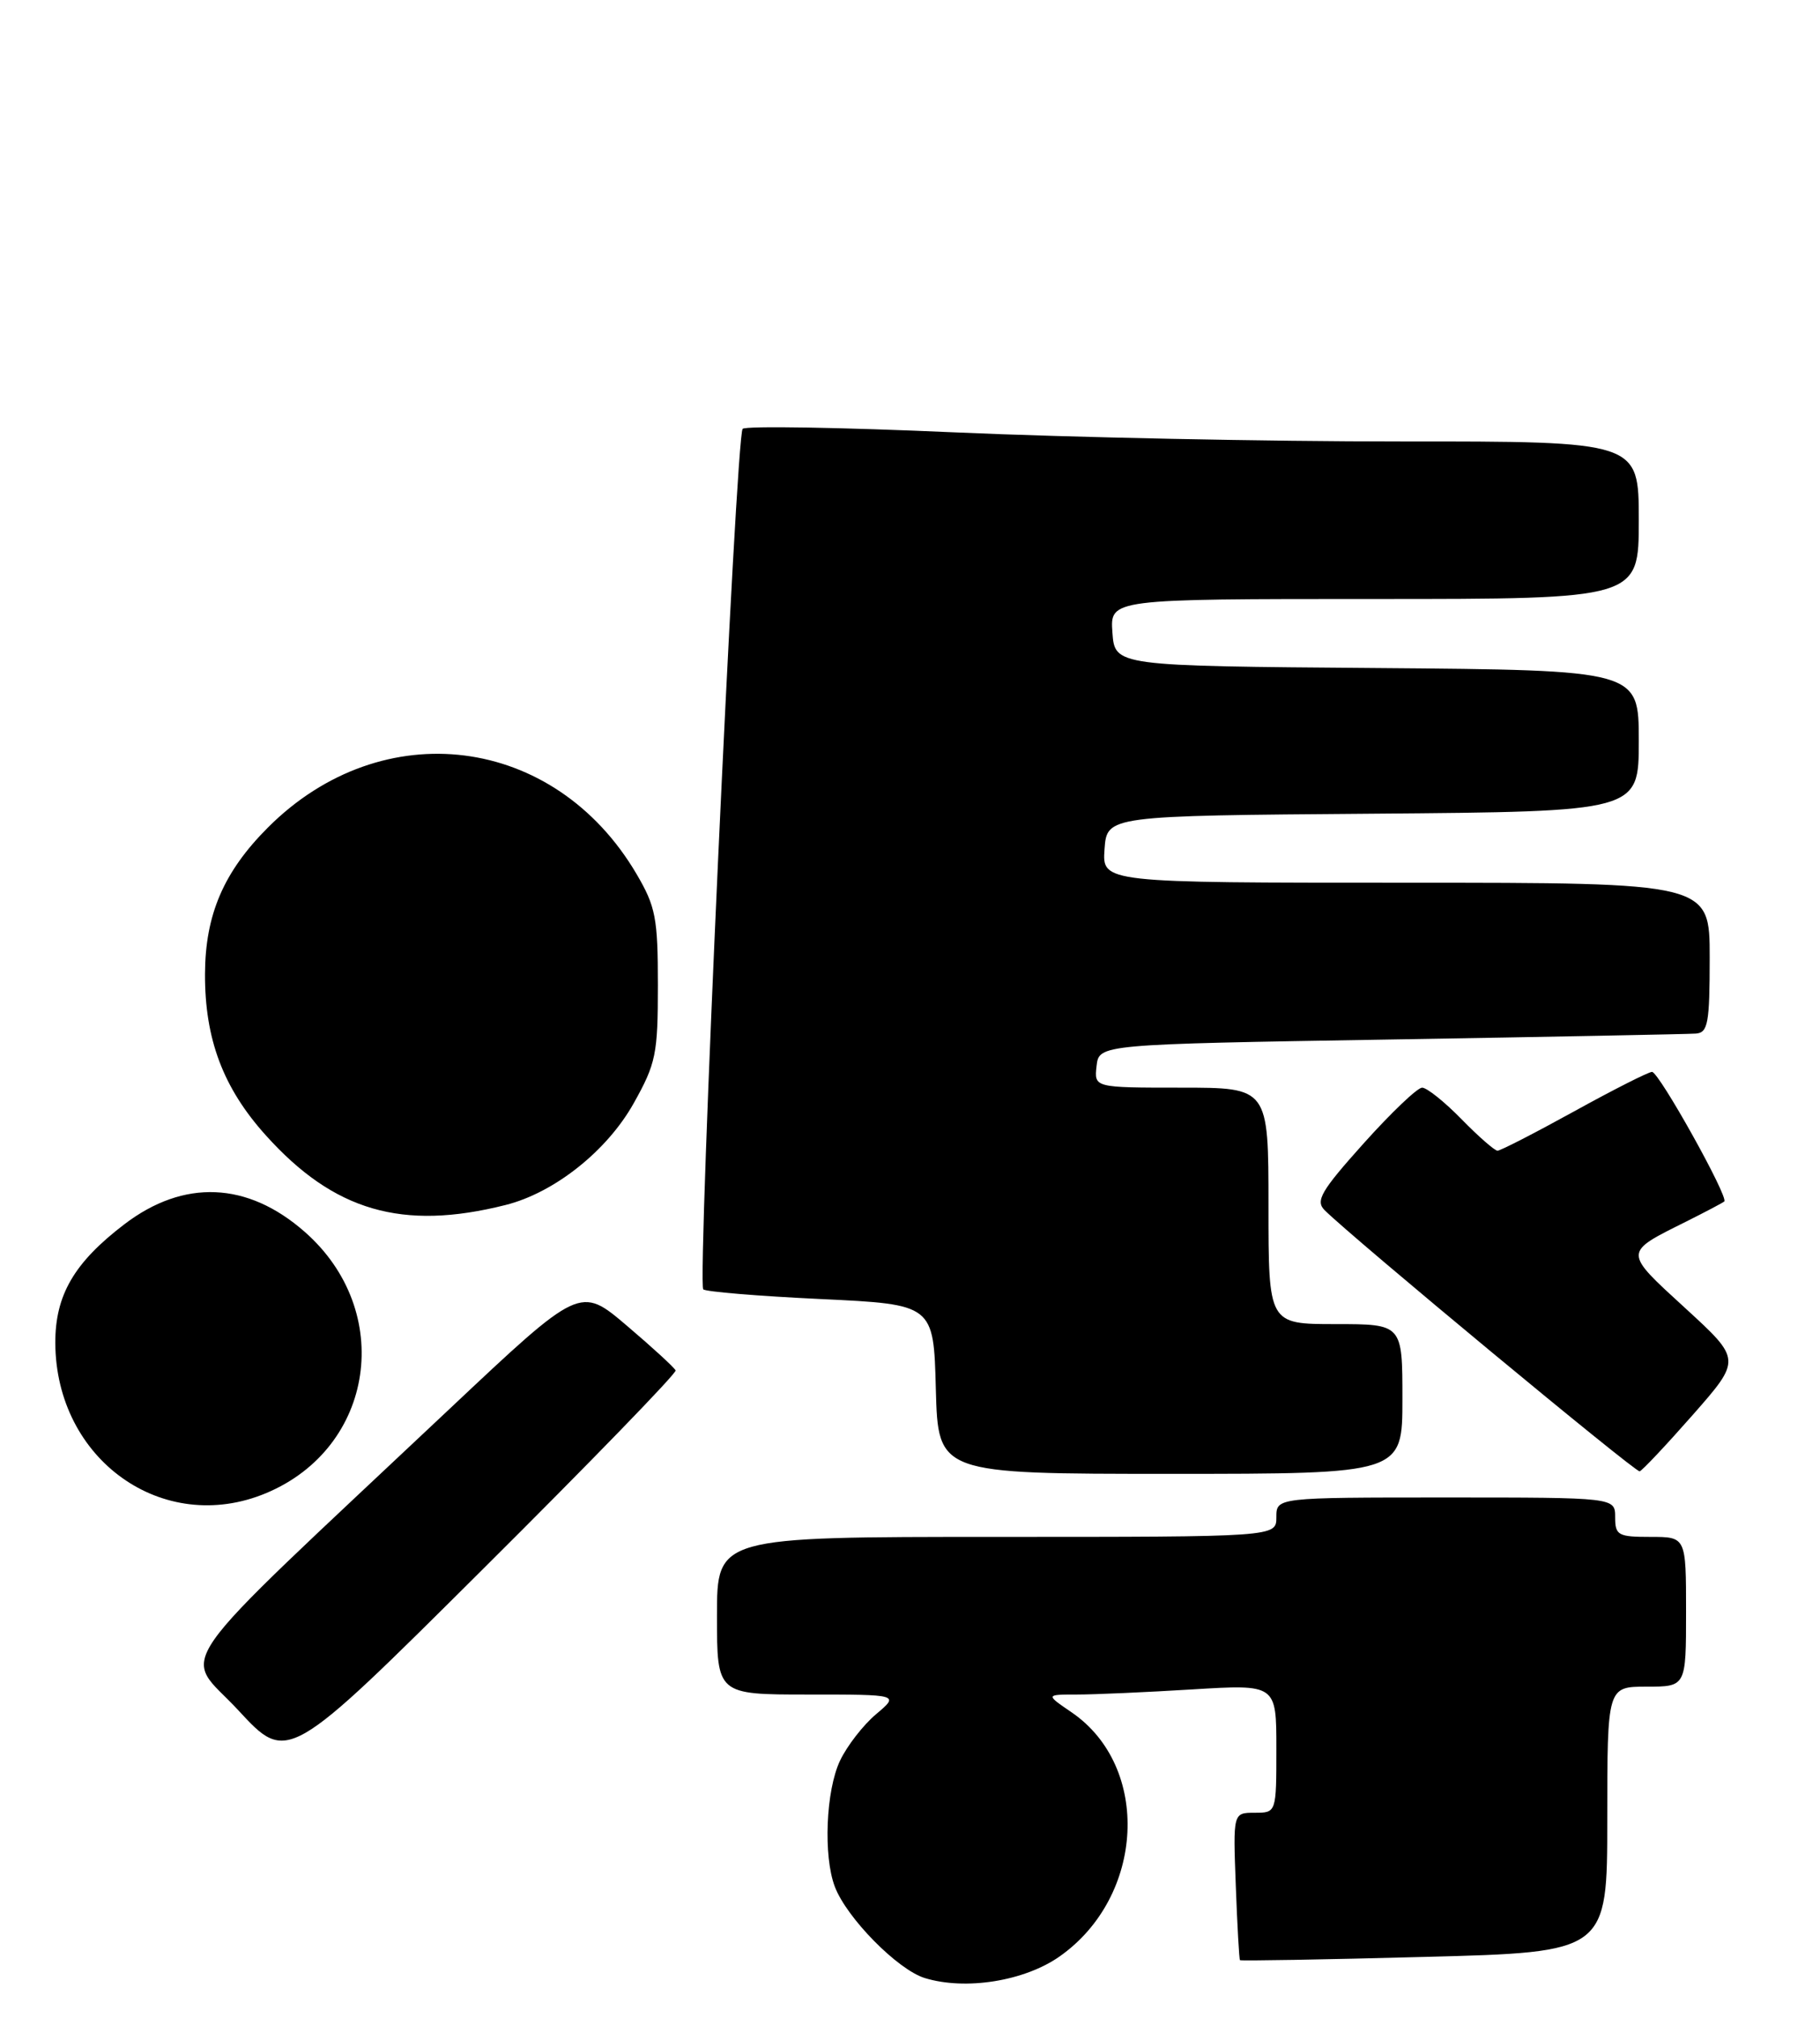 <?xml version="1.0" encoding="UTF-8" standalone="no"?>
<!DOCTYPE svg PUBLIC "-//W3C//DTD SVG 1.1//EN" "http://www.w3.org/Graphics/SVG/1.1/DTD/svg11.dtd" >
<svg xmlns="http://www.w3.org/2000/svg" xmlns:xlink="http://www.w3.org/1999/xlink" version="1.1" viewBox="0 0 231 256">
 <g >
 <path fill="currentColor"
d=" M 134.49 248.23 C 145.31 240.62 146.11 224.15 136.00 217.25 C 132.70 215.00 132.70 215.00 136.70 215.00 C 138.89 215.00 145.48 214.71 151.34 214.35 C 162.00 213.70 162.00 213.70 162.00 221.85 C 162.00 230.00 162.00 230.00 159.25 230.00 C 156.50 230.00 156.50 230.00 156.85 239.25 C 157.04 244.34 157.28 248.59 157.38 248.70 C 157.48 248.81 168.01 248.63 180.78 248.29 C 204.00 247.69 204.00 247.69 204.00 230.84 C 204.00 214.00 204.00 214.00 209.00 214.00 C 214.00 214.00 214.00 214.00 214.00 204.50 C 214.00 195.00 214.00 195.00 209.50 195.00 C 205.37 195.00 205.00 194.80 205.00 192.50 C 205.00 190.00 205.00 190.00 183.50 190.00 C 162.00 190.00 162.00 190.00 162.00 192.50 C 162.00 195.00 162.00 195.00 126.50 195.00 C 91.00 195.00 91.00 195.00 91.00 205.00 C 91.00 215.00 91.00 215.00 102.58 215.00 C 114.15 215.00 114.15 215.00 111.20 217.49 C 109.57 218.86 107.51 221.51 106.62 223.39 C 104.82 227.17 104.48 235.50 105.96 239.38 C 107.46 243.34 113.93 249.91 117.37 250.97 C 122.55 252.56 130.02 251.37 134.49 248.23 Z  M 85.75 173.88 C 85.61 173.53 82.83 170.98 79.56 168.20 C 73.63 163.16 73.63 163.16 57.06 178.76 C 20.34 213.34 23.15 209.34 30.25 217.00 C 36.50 223.76 36.50 223.76 61.25 199.13 C 74.87 185.59 85.89 174.23 85.75 173.88 Z  M 33.77 189.45 C 47.57 183.68 50.14 166.35 38.67 156.29 C 31.42 149.92 23.33 149.58 15.79 155.33 C 9.40 160.20 7.00 164.34 7.02 170.40 C 7.09 185.21 20.70 194.91 33.77 189.45 Z  M 178.00 177.50 C 178.00 168.00 178.00 168.00 169.50 168.00 C 161.00 168.00 161.00 168.00 161.00 153.00 C 161.00 138.00 161.00 138.00 149.93 138.00 C 138.87 138.00 138.87 138.00 139.18 135.25 C 139.50 132.50 139.50 132.50 176.50 131.89 C 196.85 131.55 214.29 131.21 215.25 131.14 C 216.78 131.02 217.00 129.83 217.00 121.50 C 217.00 112.00 217.00 112.00 178.44 112.00 C 139.89 112.00 139.89 112.00 140.19 107.75 C 140.50 103.50 140.50 103.50 174.25 103.24 C 208.00 102.97 208.00 102.97 208.00 94.00 C 208.00 85.03 208.00 85.03 174.75 84.76 C 141.50 84.50 141.50 84.50 141.19 80.25 C 140.89 76.00 140.89 76.00 174.44 76.00 C 208.00 76.00 208.00 76.00 208.00 66.00 C 208.00 56.00 208.00 56.00 177.75 56.01 C 161.11 56.02 135.68 55.50 121.23 54.86 C 106.79 54.22 94.65 54.02 94.26 54.41 C 93.40 55.26 88.48 162.81 89.26 163.59 C 89.56 163.89 96.26 164.45 104.15 164.82 C 118.50 165.50 118.50 165.50 118.78 176.25 C 119.07 187.00 119.07 187.00 148.53 187.00 C 178.00 187.00 178.00 187.00 178.00 177.50 Z  M 214.87 179.50 C 221.02 172.50 221.02 172.50 213.89 165.97 C 206.01 158.75 206.01 158.98 214.00 155.00 C 216.47 153.76 218.66 152.61 218.85 152.44 C 219.44 151.92 210.56 136.00 209.68 136.00 C 209.24 136.00 204.79 138.25 199.81 141.00 C 194.82 143.75 190.44 146.00 190.07 146.00 C 189.71 146.00 187.65 144.20 185.50 142.00 C 183.35 139.80 181.10 138.00 180.50 138.00 C 179.90 138.00 176.56 141.19 173.07 145.08 C 167.67 151.10 166.94 152.36 168.12 153.54 C 171.70 157.10 207.57 186.83 208.11 186.68 C 208.44 186.58 211.48 183.35 214.87 179.50 Z  M 64.16 152.89 C 70.35 151.34 77.03 146.04 80.42 140.00 C 83.26 134.93 83.50 133.76 83.50 125.00 C 83.50 116.47 83.22 115.03 80.79 110.89 C 70.39 93.21 48.55 90.45 34.01 104.99 C 28.39 110.61 26.05 116.05 26.02 123.57 C 25.99 131.84 28.32 138.03 33.73 144.04 C 42.38 153.66 51.05 156.19 64.16 152.89 Z "/>
</g>
</svg>